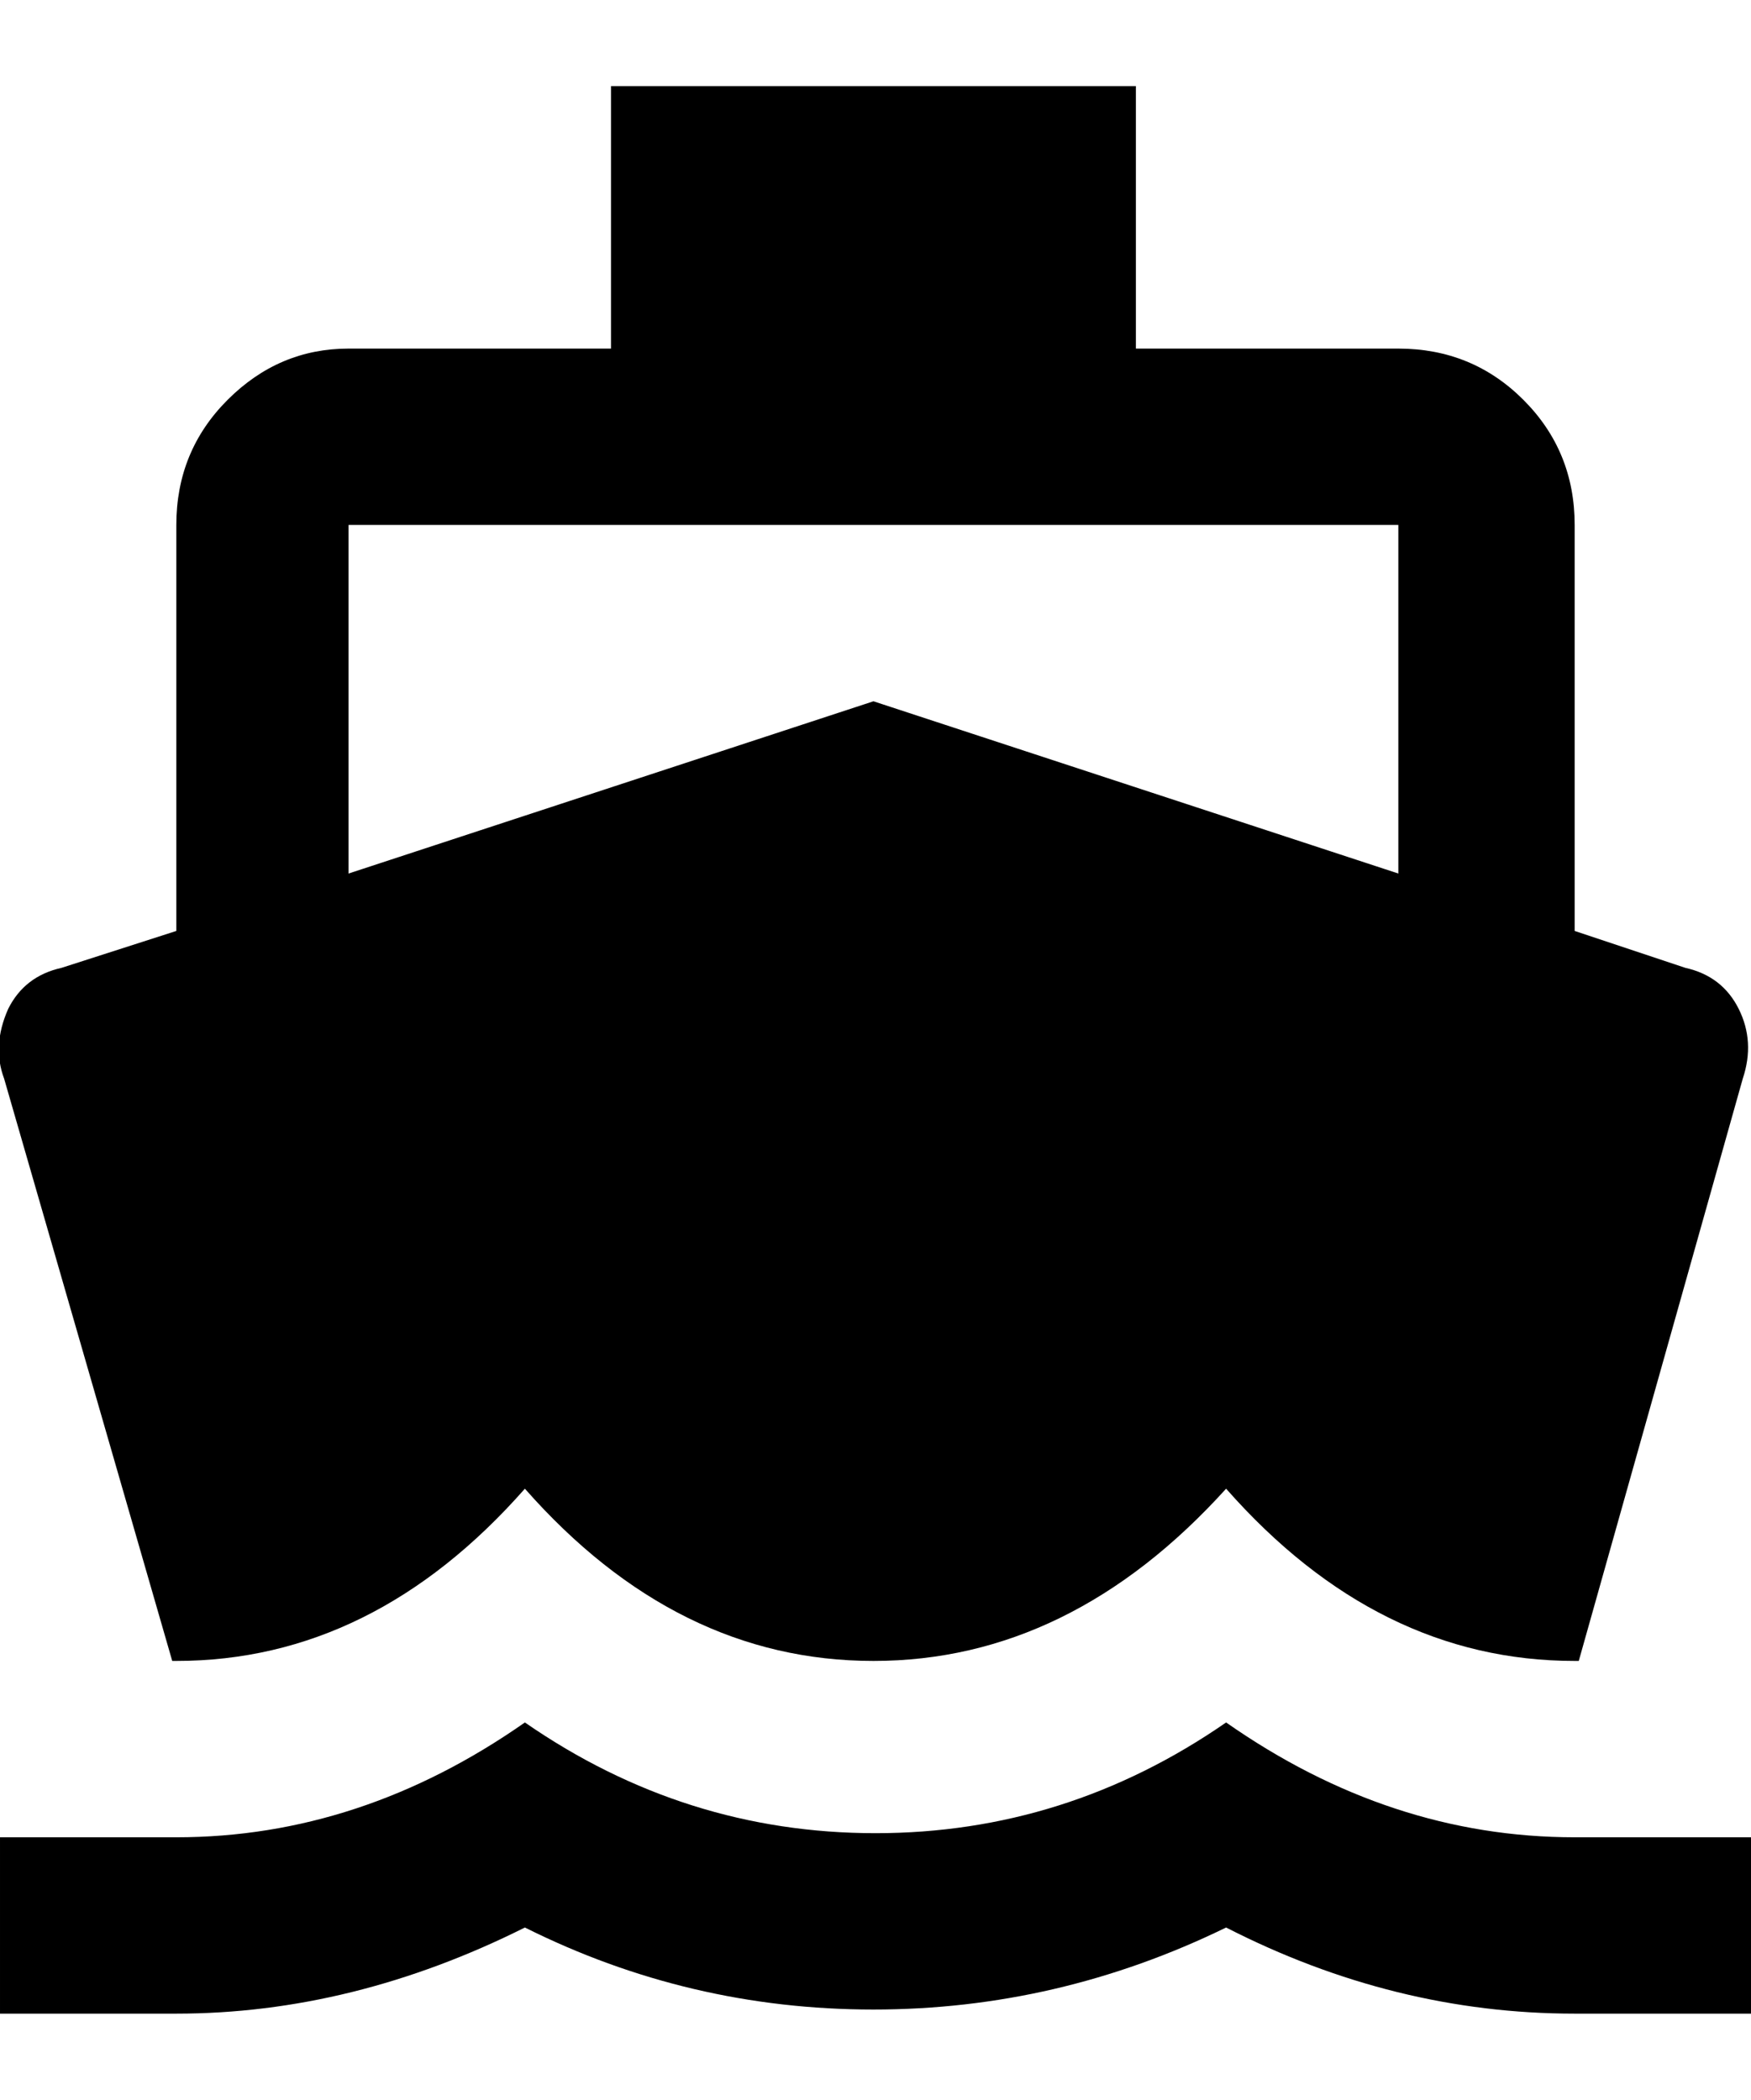 <svg xmlns="http://www.w3.org/2000/svg" viewBox="0 0 427 512"><path d="M384 448h43v43h-43q-44 0-85-21-41 20-86 20t-85-20q-42 21-85 21h-43v-43h43q45 0 85-28 39 27 85.5 27t85.5-27q40 28 85 28zm-342-43l-41-142q-3-8 1-17 4-8 13-10l28-9v-99q0-18 12.5-30.5t29.5-12.5h64v-64h128v64h64q18 0 30.5 12.5t12.5 30.5v99l27 9q9 2 13 10t1 17l-40 142h-1q-48 0-85-42-38 42-86 42t-85-42q-37 42-85 42h-1zm43-277v85l128-42 128 42v-85h-256z"/></svg>